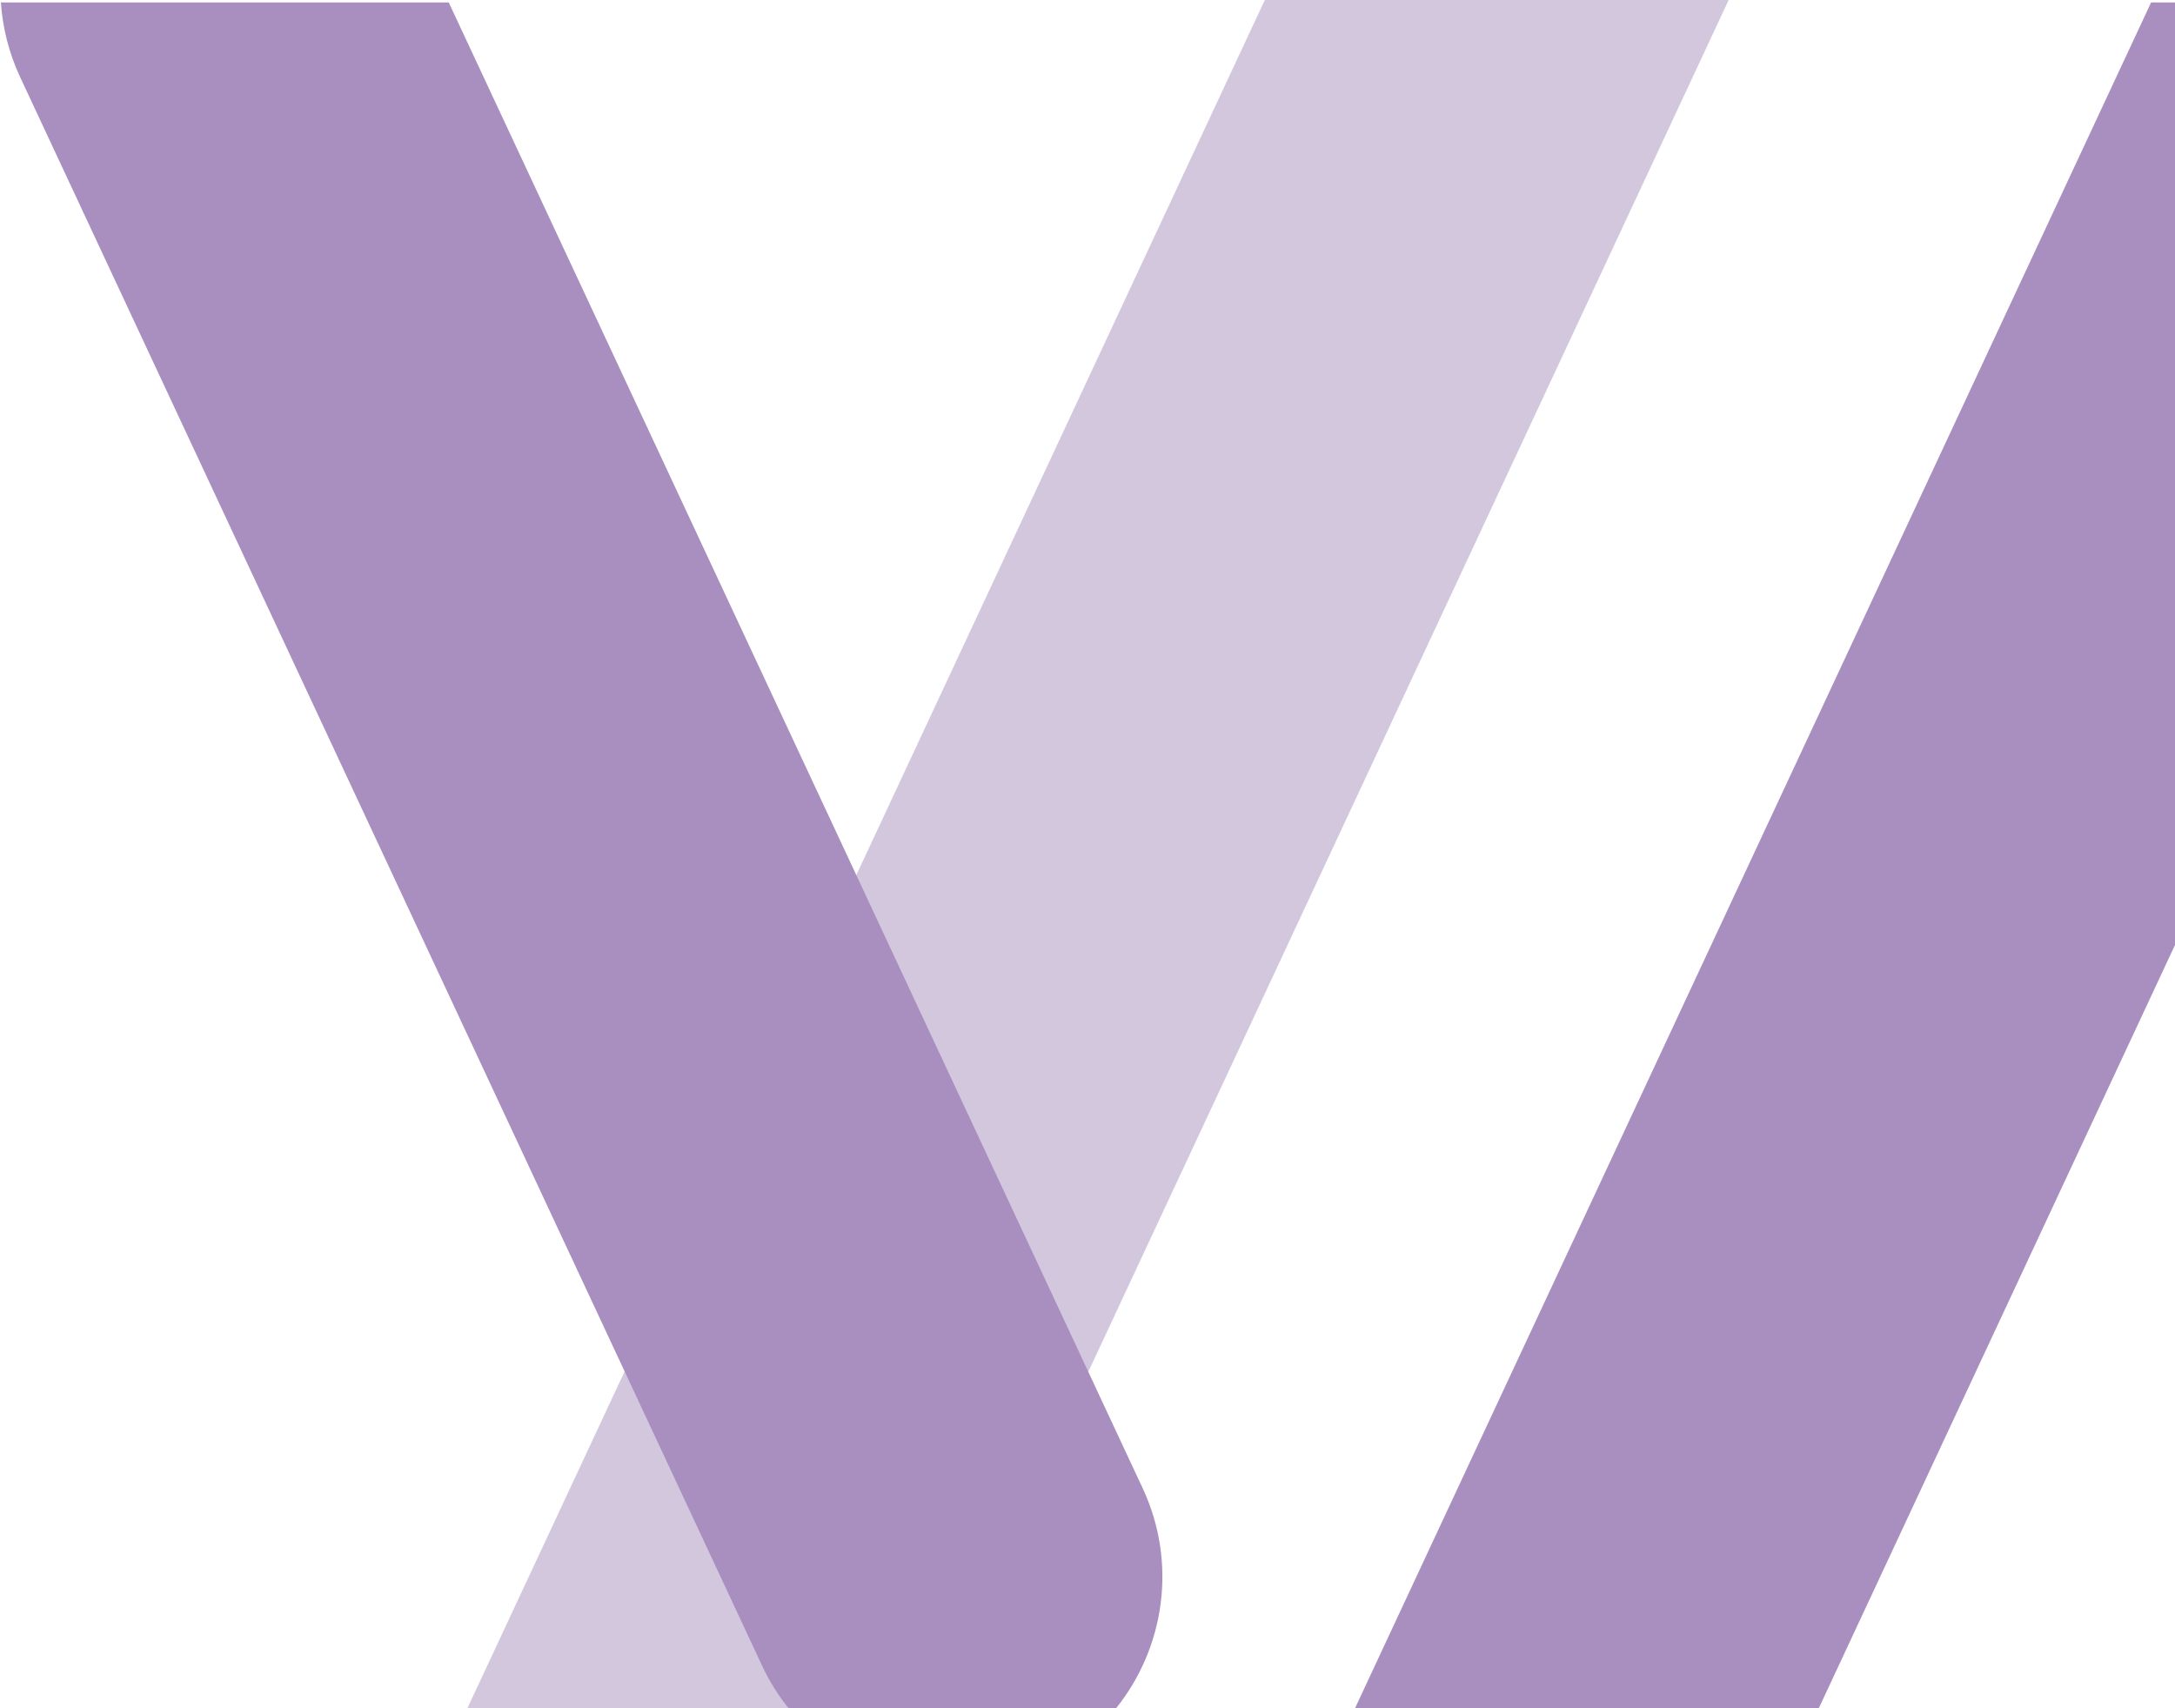 <?xml version="1.0" encoding="UTF-8"?>
<svg width="899px" height="706px" viewBox="0 0 899 706" version="1.1" xmlns="http://www.w3.org/2000/svg" xmlns:xlink="http://www.w3.org/1999/xlink">
    <!-- Generator: Sketch 59.1 (86144) - https://sketch.com -->
    <title>Purple Shapes no shadow Copy 2</title>
    <desc>Created with Sketch.</desc>
    <g id="Scratchpad" stroke="none" stroke-width="1" fill="none" fill-rule="evenodd" opacity="0.506">
        <g id="Purple-Shapes-no-shadow-Copy-2" transform="translate(449.5, 353.5) scale(-1, 1) translate(-449.5, -353.5) " fill="#542281">
            <g id="Purple-Shapes-Copy">
                <path d="M376.215,2.36477504e-14 L705.822,706 L514.077,706 L184.476,2.36477504e-14 L376.215,2.36477504e-14 Z" id="shape-2" opacity="0.5"></path>
                <path d="M9.876,1 L338.932,706 L147.236,706 L0,390.543 L9.09494702e-13,1 L9.876,1 Z M890.652,31.927 L584.042,688.348 C581.031,694.791 577.329,700.691 573.064,706.001 L437.685,706.001 C417.656,681.067 412.259,645.977 426.703,615.048 L713.523,1 L898.625,1 C897.937,11.421 895.339,21.893 890.652,31.927 Z" id="shape-1"></path>
            </g>
        </g>
    </g>
</svg>